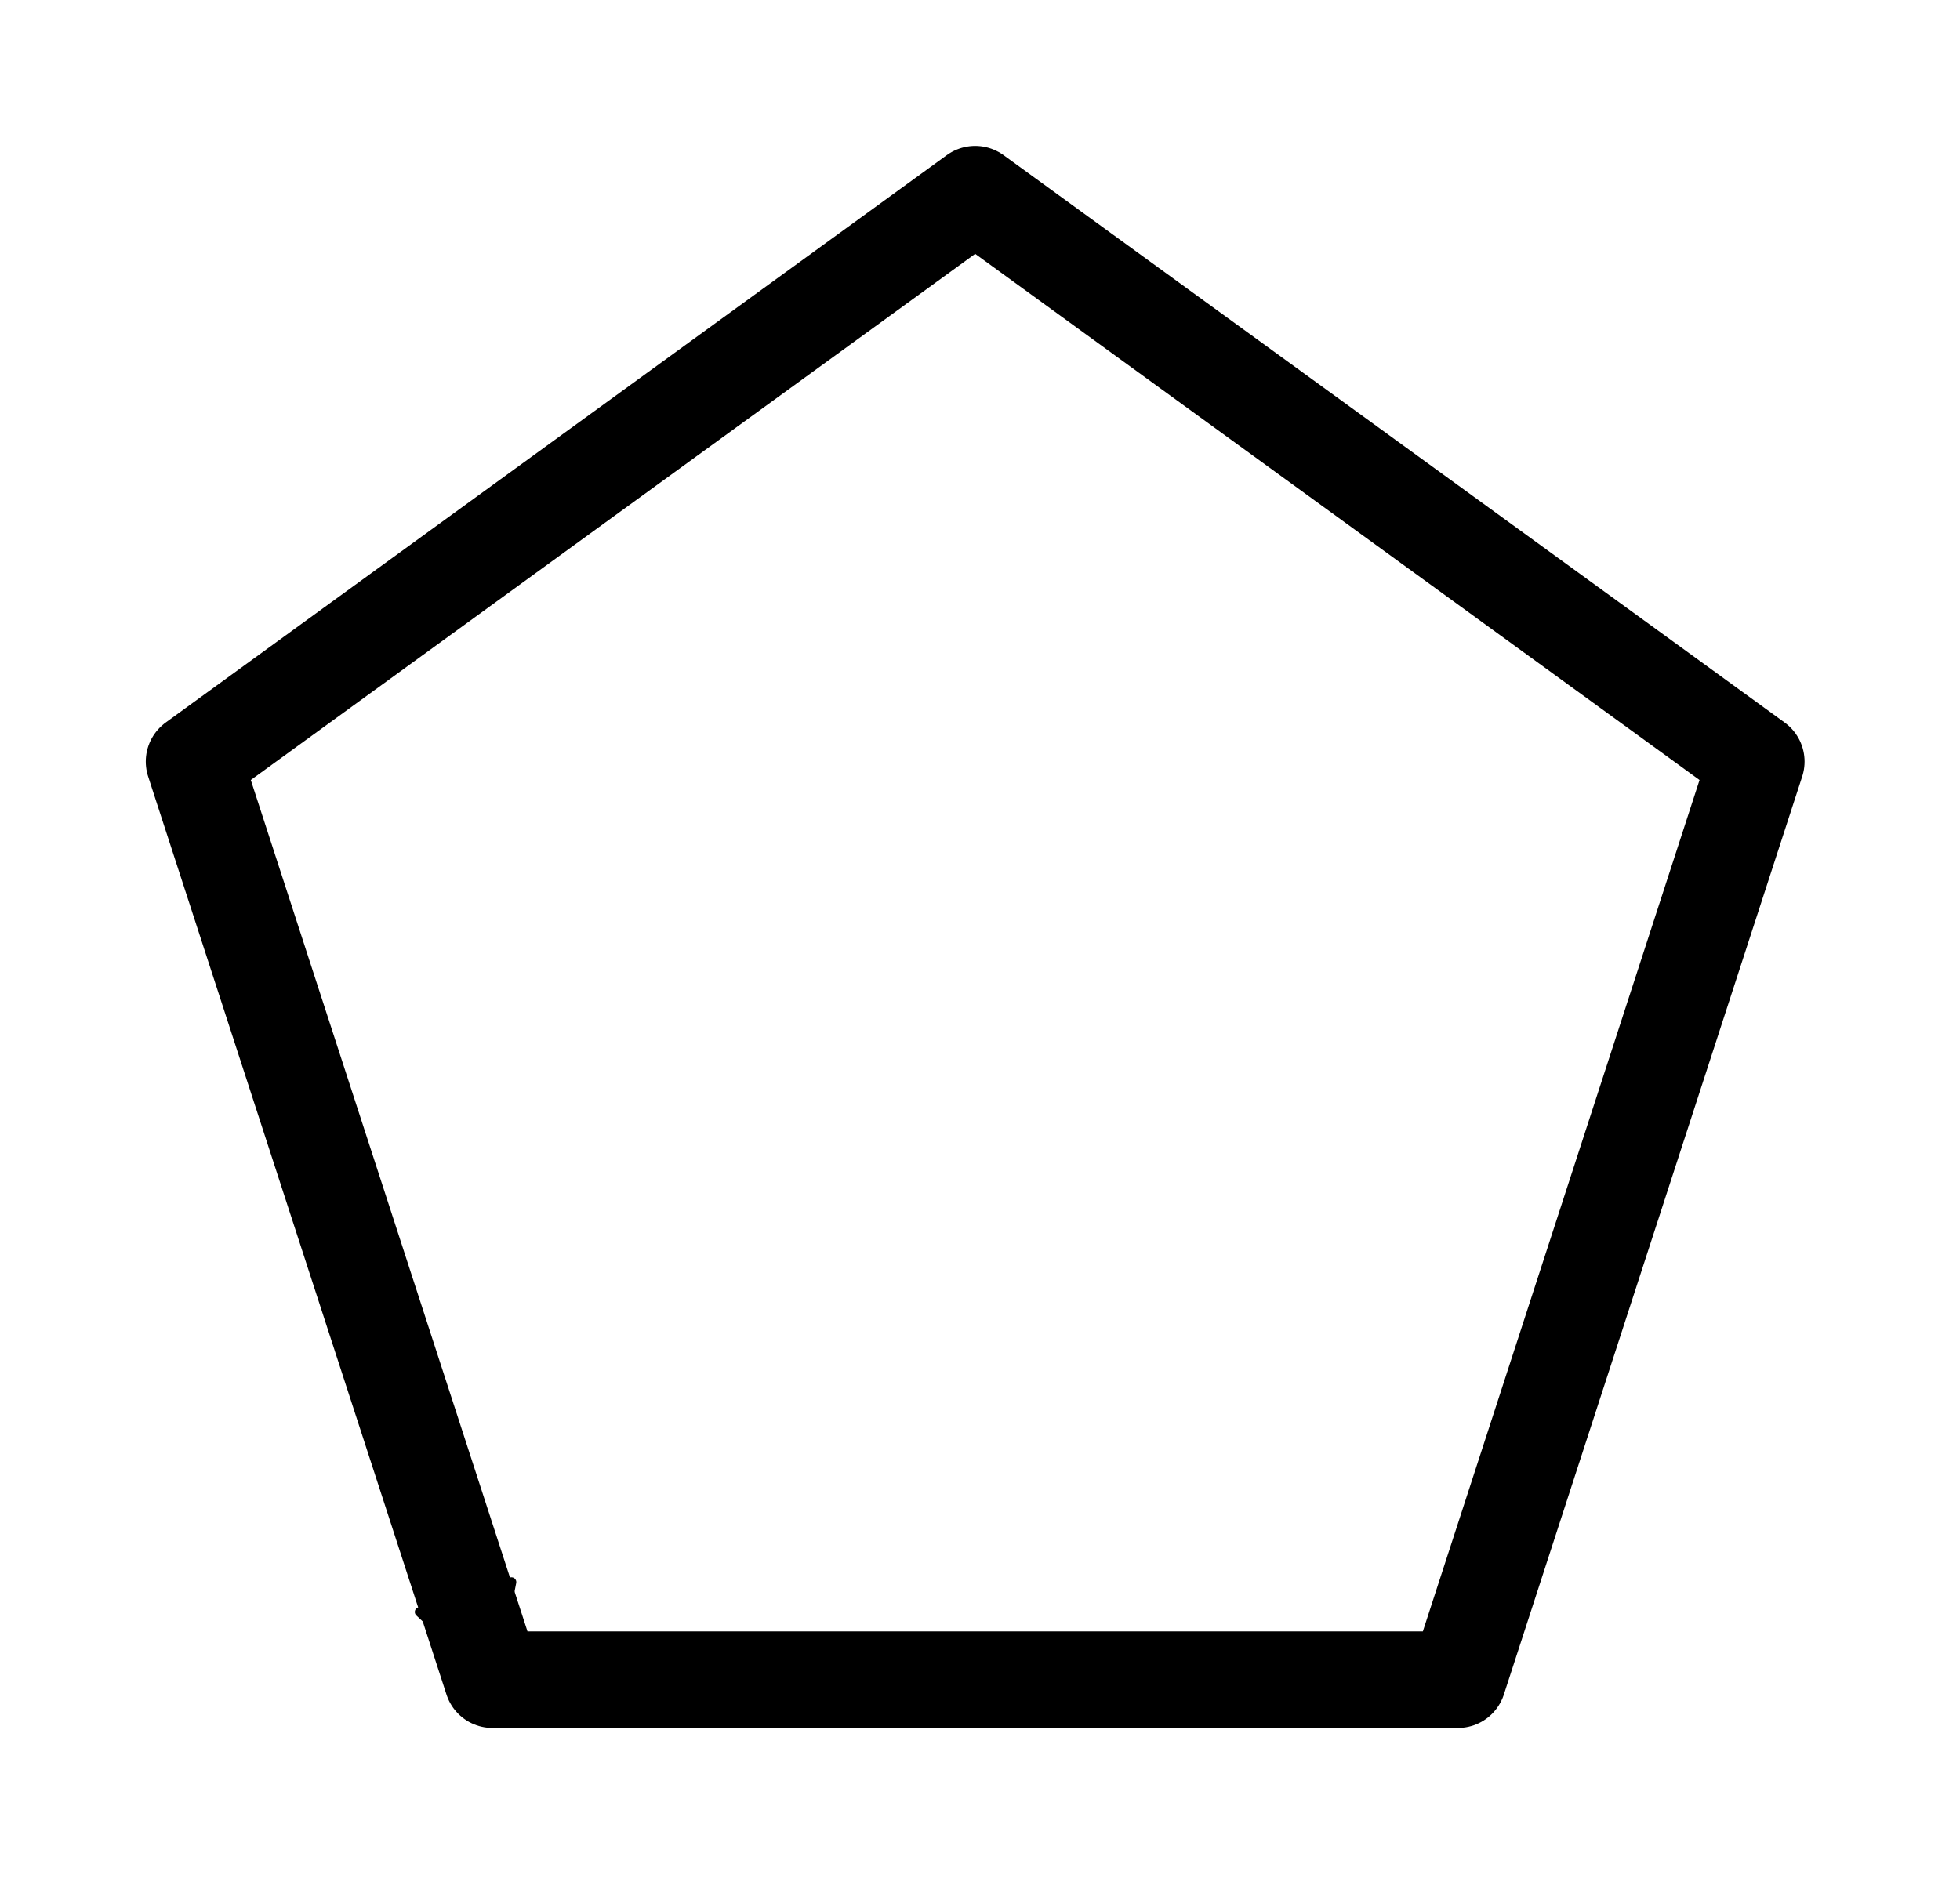 <?xml version="1.0" ?><!DOCTYPE svg  PUBLIC '-//W3C//DTD SVG 1.1//EN'  'http://www.w3.org/Graphics/SVG/1.1/DTD/svg11.dtd'><svg height="195.000" viewBox="-51.000 -174.000 203.000 195.000" width="203.000" xmlns="http://www.w3.org/2000/svg"><polyline fill="none" points="0.0,0.0 100.0,0.0 130.902,-95.106 50.0,-153.884 -30.902,-95.106 1.42108547152e-14,0.0" stroke="#000" stroke-linecap="round" stroke-linejoin="round" stroke-width="10.0"/><line fill="none" stroke="none" stroke-linecap="round" stroke-width="10.0" x1="0.0" x2="0.0" y1="0.0" y2="0.0"/><polygon fill="#000" fill-rule="evenodd" points="1.42108547152e-14,0.0 1.974,-10.105 -2.163,-6.657 -7.536,-7.014" stroke="#000" stroke-linejoin="round"/></svg>